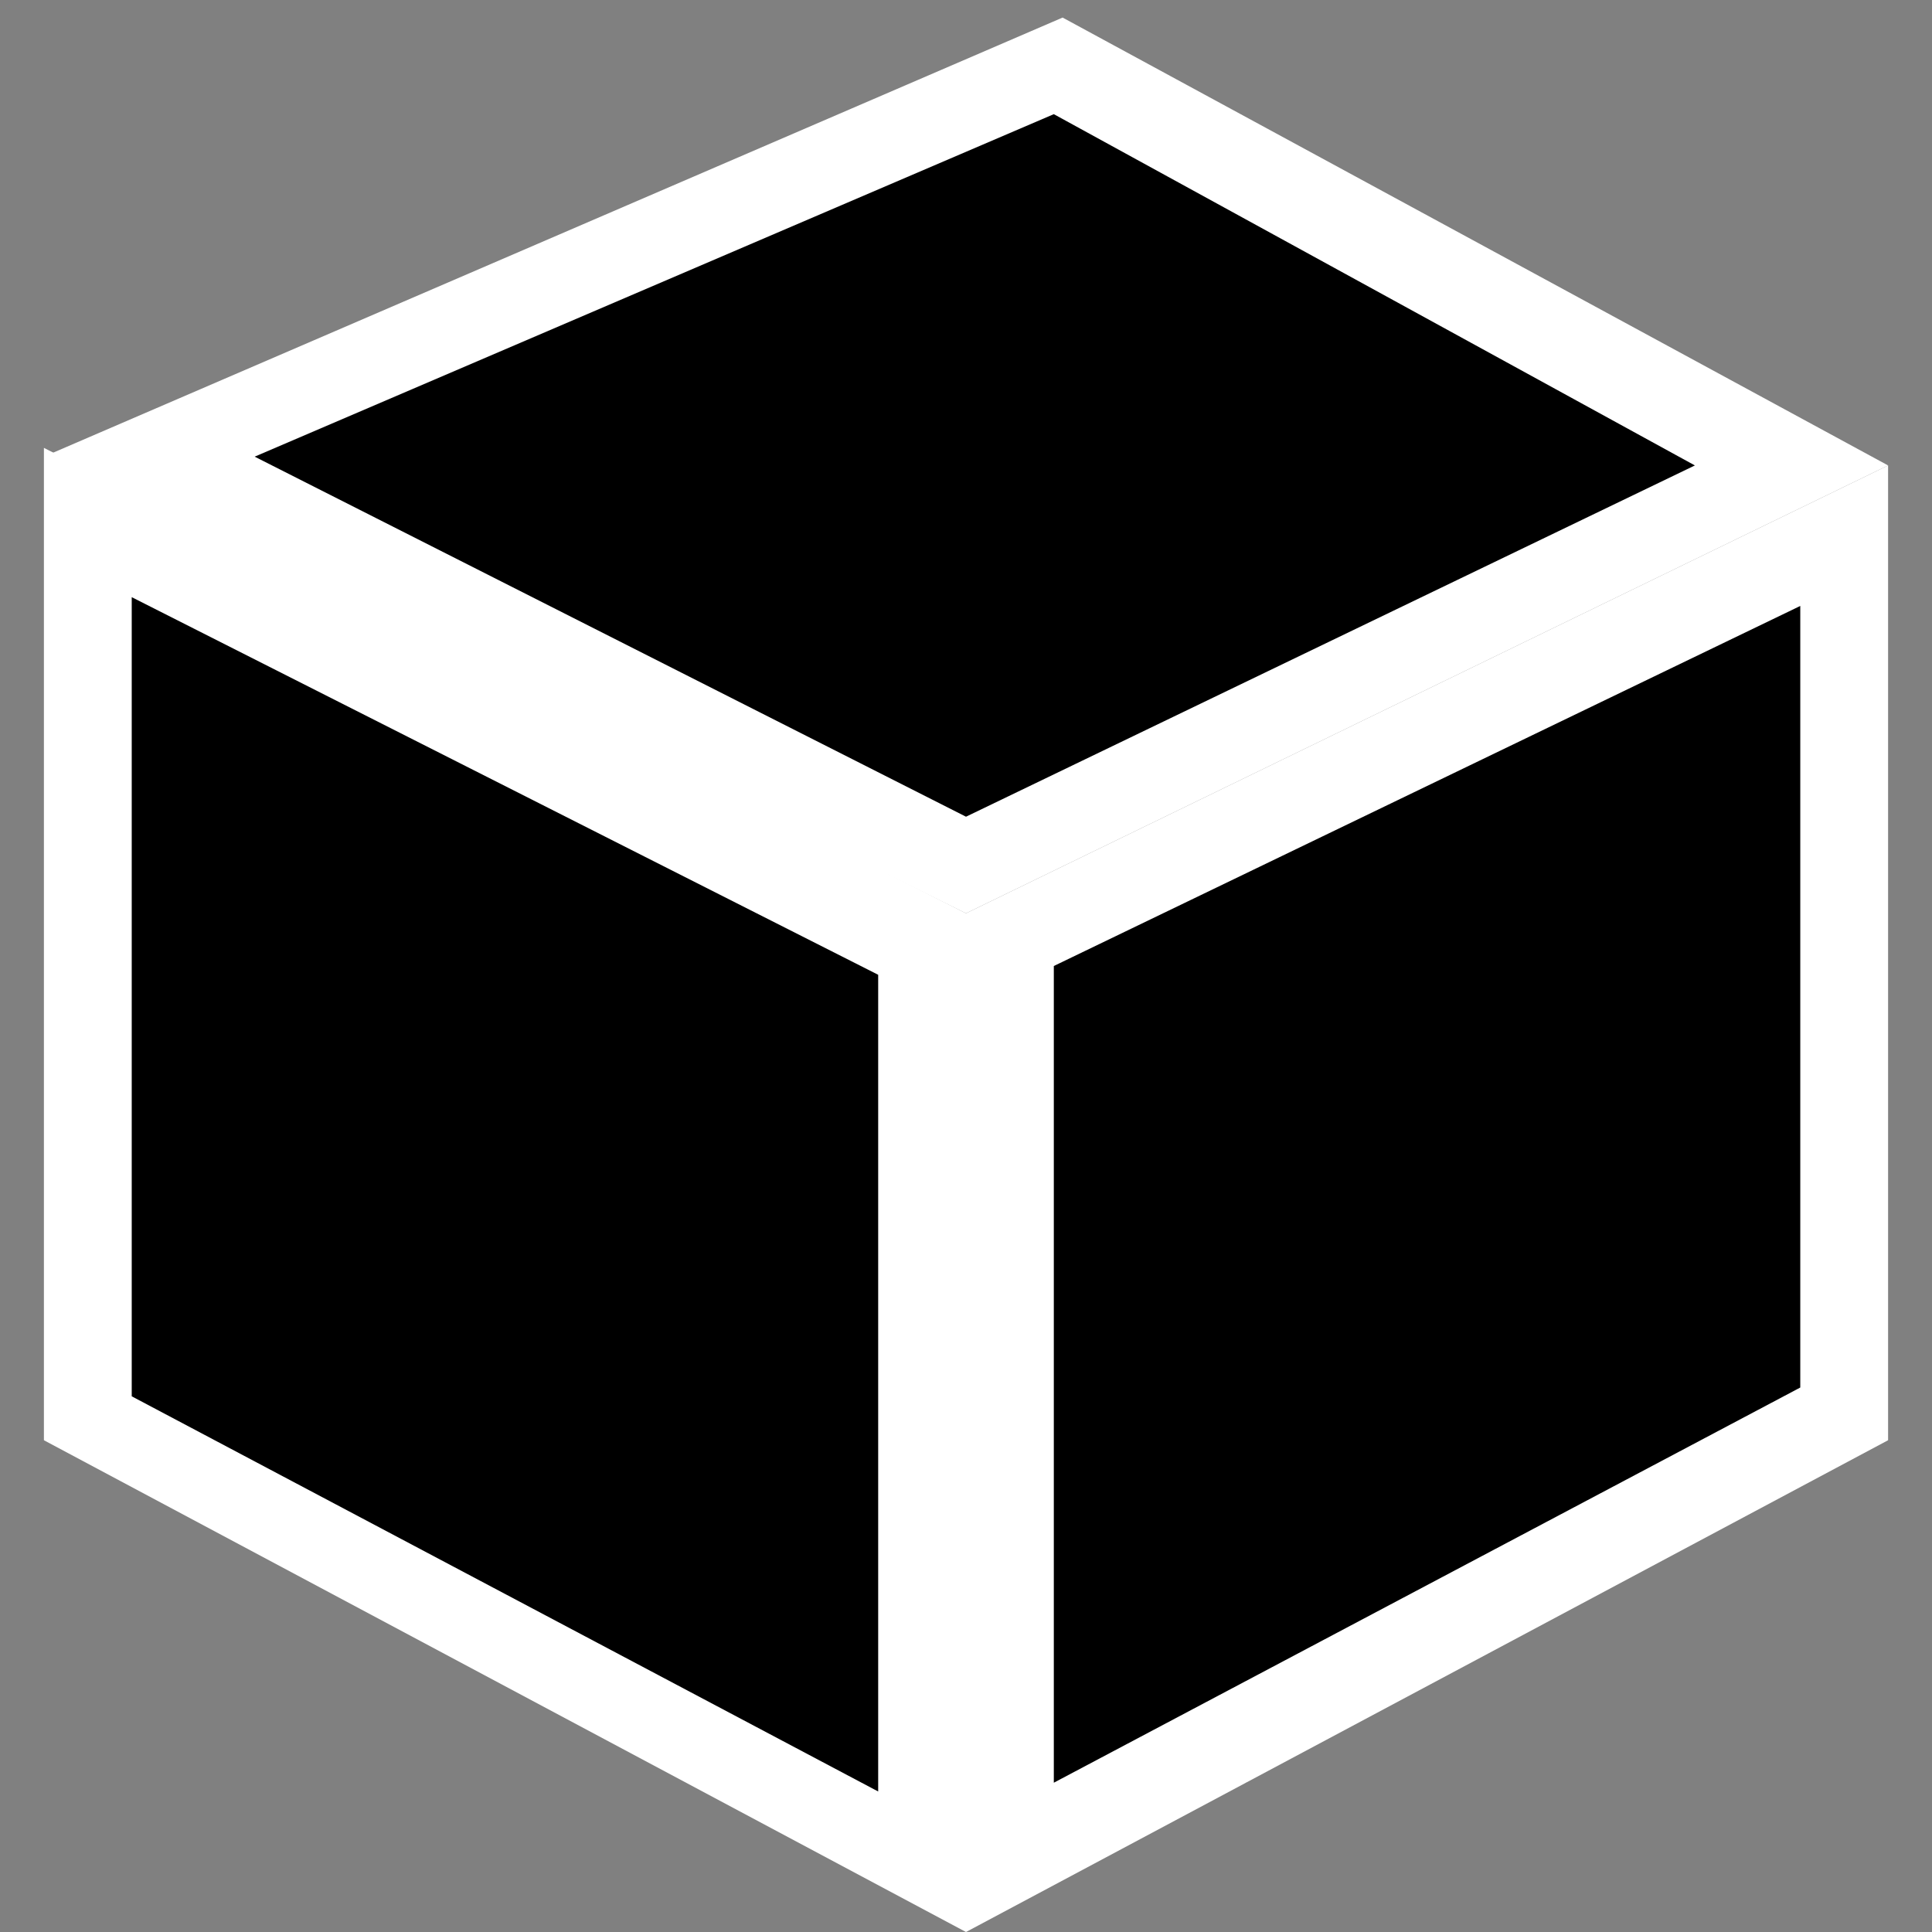 <?xml version="1.0" encoding="utf-8"?>
<!-- Generator: Adobe Illustrator 25.2.0, SVG Export Plug-In . SVG Version: 6.00 Build 0)  -->
<svg version="1.1" id="Layer_1" xmlns="http://www.w3.org/2000/svg" xmlns:xlink="http://www.w3.org/1999/xlink" x="0px" y="0px"
	 viewBox="0 0 22 22" style="enable-background:new 0 0 22 22;" xml:space="preserve">
<rect x="0" y="0" width="22" height="22" fill="#808080" stroke="none"/>
<style type="text/css">
	.st0{fill:#FFFFFF;}
	.st1{fill:none;stroke:#000000;stroke-miterlimit:10;}
</style>
<g>
	<polygon points="1,16.1 1,6 10.5,10.8 10.5,21.2 	"/>
	<path class="st0" d="M1.5,6.8l8.5,4.3v9.3l-8.5-4.5V6.8 M0.5,5.1v11.3L11,22V10.4L0.5,5.1L0.5,5.1z"/>
</g>
<g>
	<polygon points="11.5,10.8 21,6.1 21,16.1 11.5,21.2 	"/>
	<path class="st0" d="M20.5,6.9v8.9L12,20.3v-9.3L20.5,6.9 M21.5,5.3L11,10.4V22l10.5-5.6V5.3L21.5,5.3z"/>
</g>
<g>
	<polygon points="1.7,5.2 12,0.7 20.4,5.3 11,9.9 	"/>
	<path class="st0" d="M12,1.3l7.3,4L11,9.3L2.9,5.2L12,1.3 M12.1,0.2l-11.6,5L11,10.4l10.5-5.1L12.1,0.2L12.1,0.2z"/>
</g>
<g>
	<path class="st1" d="M5.2,6.8"/>
</g>
<g>
	<path class="st1" d="M5.2,18.3"/>
</g>
<path class="st1" d="M5.2,7.8"/>
<path class="st1" d="M15.8,3.1"/>
</svg>
